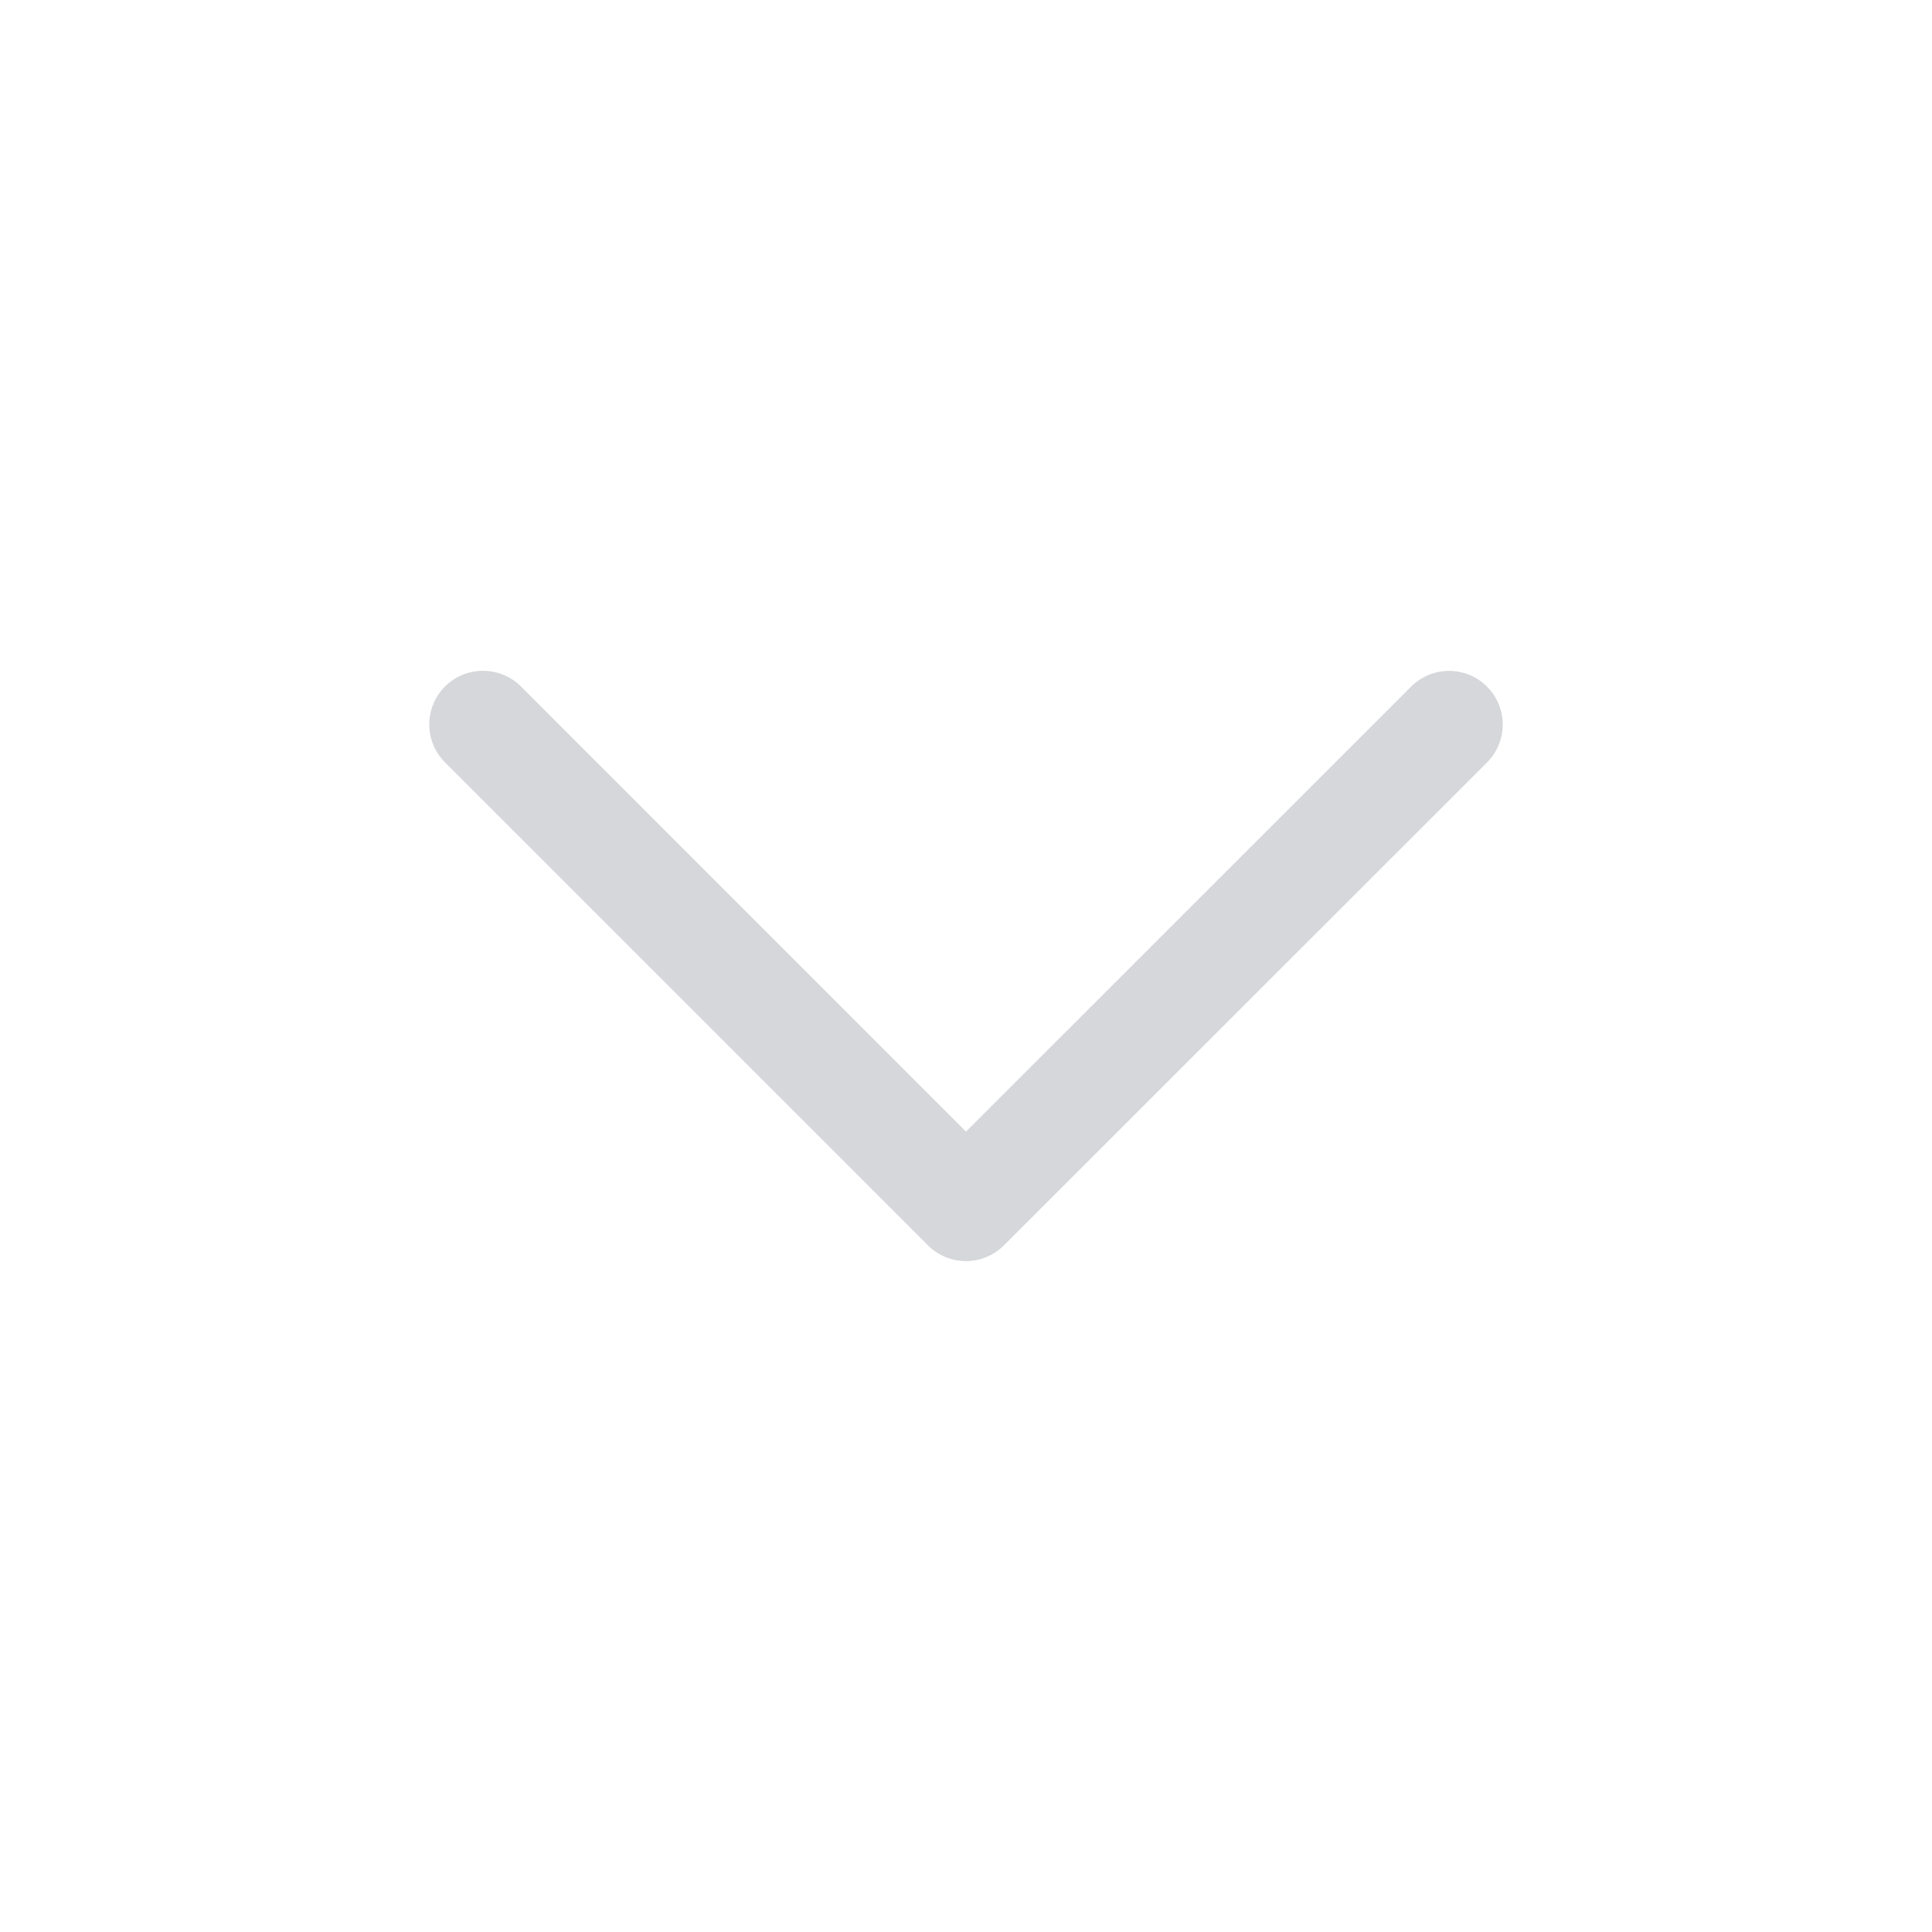 <?xml version="1.0" encoding="UTF-8" standalone="no"?>
<svg
   width="18"
   height="18"
   viewBox="0 0 18 18"
   fill="none"
   version="1.1"
   id="svg1"
   sodipodi:docname="chevron-down.svg"
   inkscape:version="1.4.2 (f4327f4, 2025-05-13)"
   xmlns:inkscape="http://www.inkscape.org/namespaces/inkscape"
   xmlns:sodipodi="http://sodipodi.sourceforge.net/DTD/sodipodi-0.dtd"
   xmlns="http://www.w3.org/2000/svg"
   xmlns:svg="http://www.w3.org/2000/svg">
  <defs
     id="defs1" />
  <sodipodi:namedview
     id="namedview1"
     pagecolor="#ffffff"
     bordercolor="#000000"
     borderopacity="0.25"
     inkscape:showpageshadow="2"
     inkscape:pageopacity="0.0"
     inkscape:pagecheckerboard="0"
     inkscape:deskcolor="#d1d1d1"
     inkscape:zoom="64.833333"
     inkscape:cx="9"
     inkscape:cy="9"
     inkscape:window-width="3440"
     inkscape:window-height="1369"
     inkscape:window-x="-8"
     inkscape:window-y="-8"
     inkscape:window-maximized="1"
     inkscape:current-layer="svg1" />
  <path
     style="baseline-shift:baseline;display:inline;overflow:visible;vector-effect:none;fill:#d5d7da;stroke-linecap:round;stroke-linejoin:round;enable-background:accumulate;stop-color:#000000;stop-opacity:1;opacity:1"
     d="m 4.5,6.25 a 0.5,0.5 0 0 0 -0.354,0.146 0.5,0.5 0 0 0 0,0.707 l 4.5,4.5 a 0.5,0.5 0 0 0 0.707,0 L 13.854,7.104 a 0.5,0.5 0 0 0 0,-0.707 0.5,0.5 0 0 0 -0.707,0 L 9,10.543 4.854,6.396 A 0.5,0.5 0 0 0 4.5,6.25 Z"
     id="path1" />
</svg>
